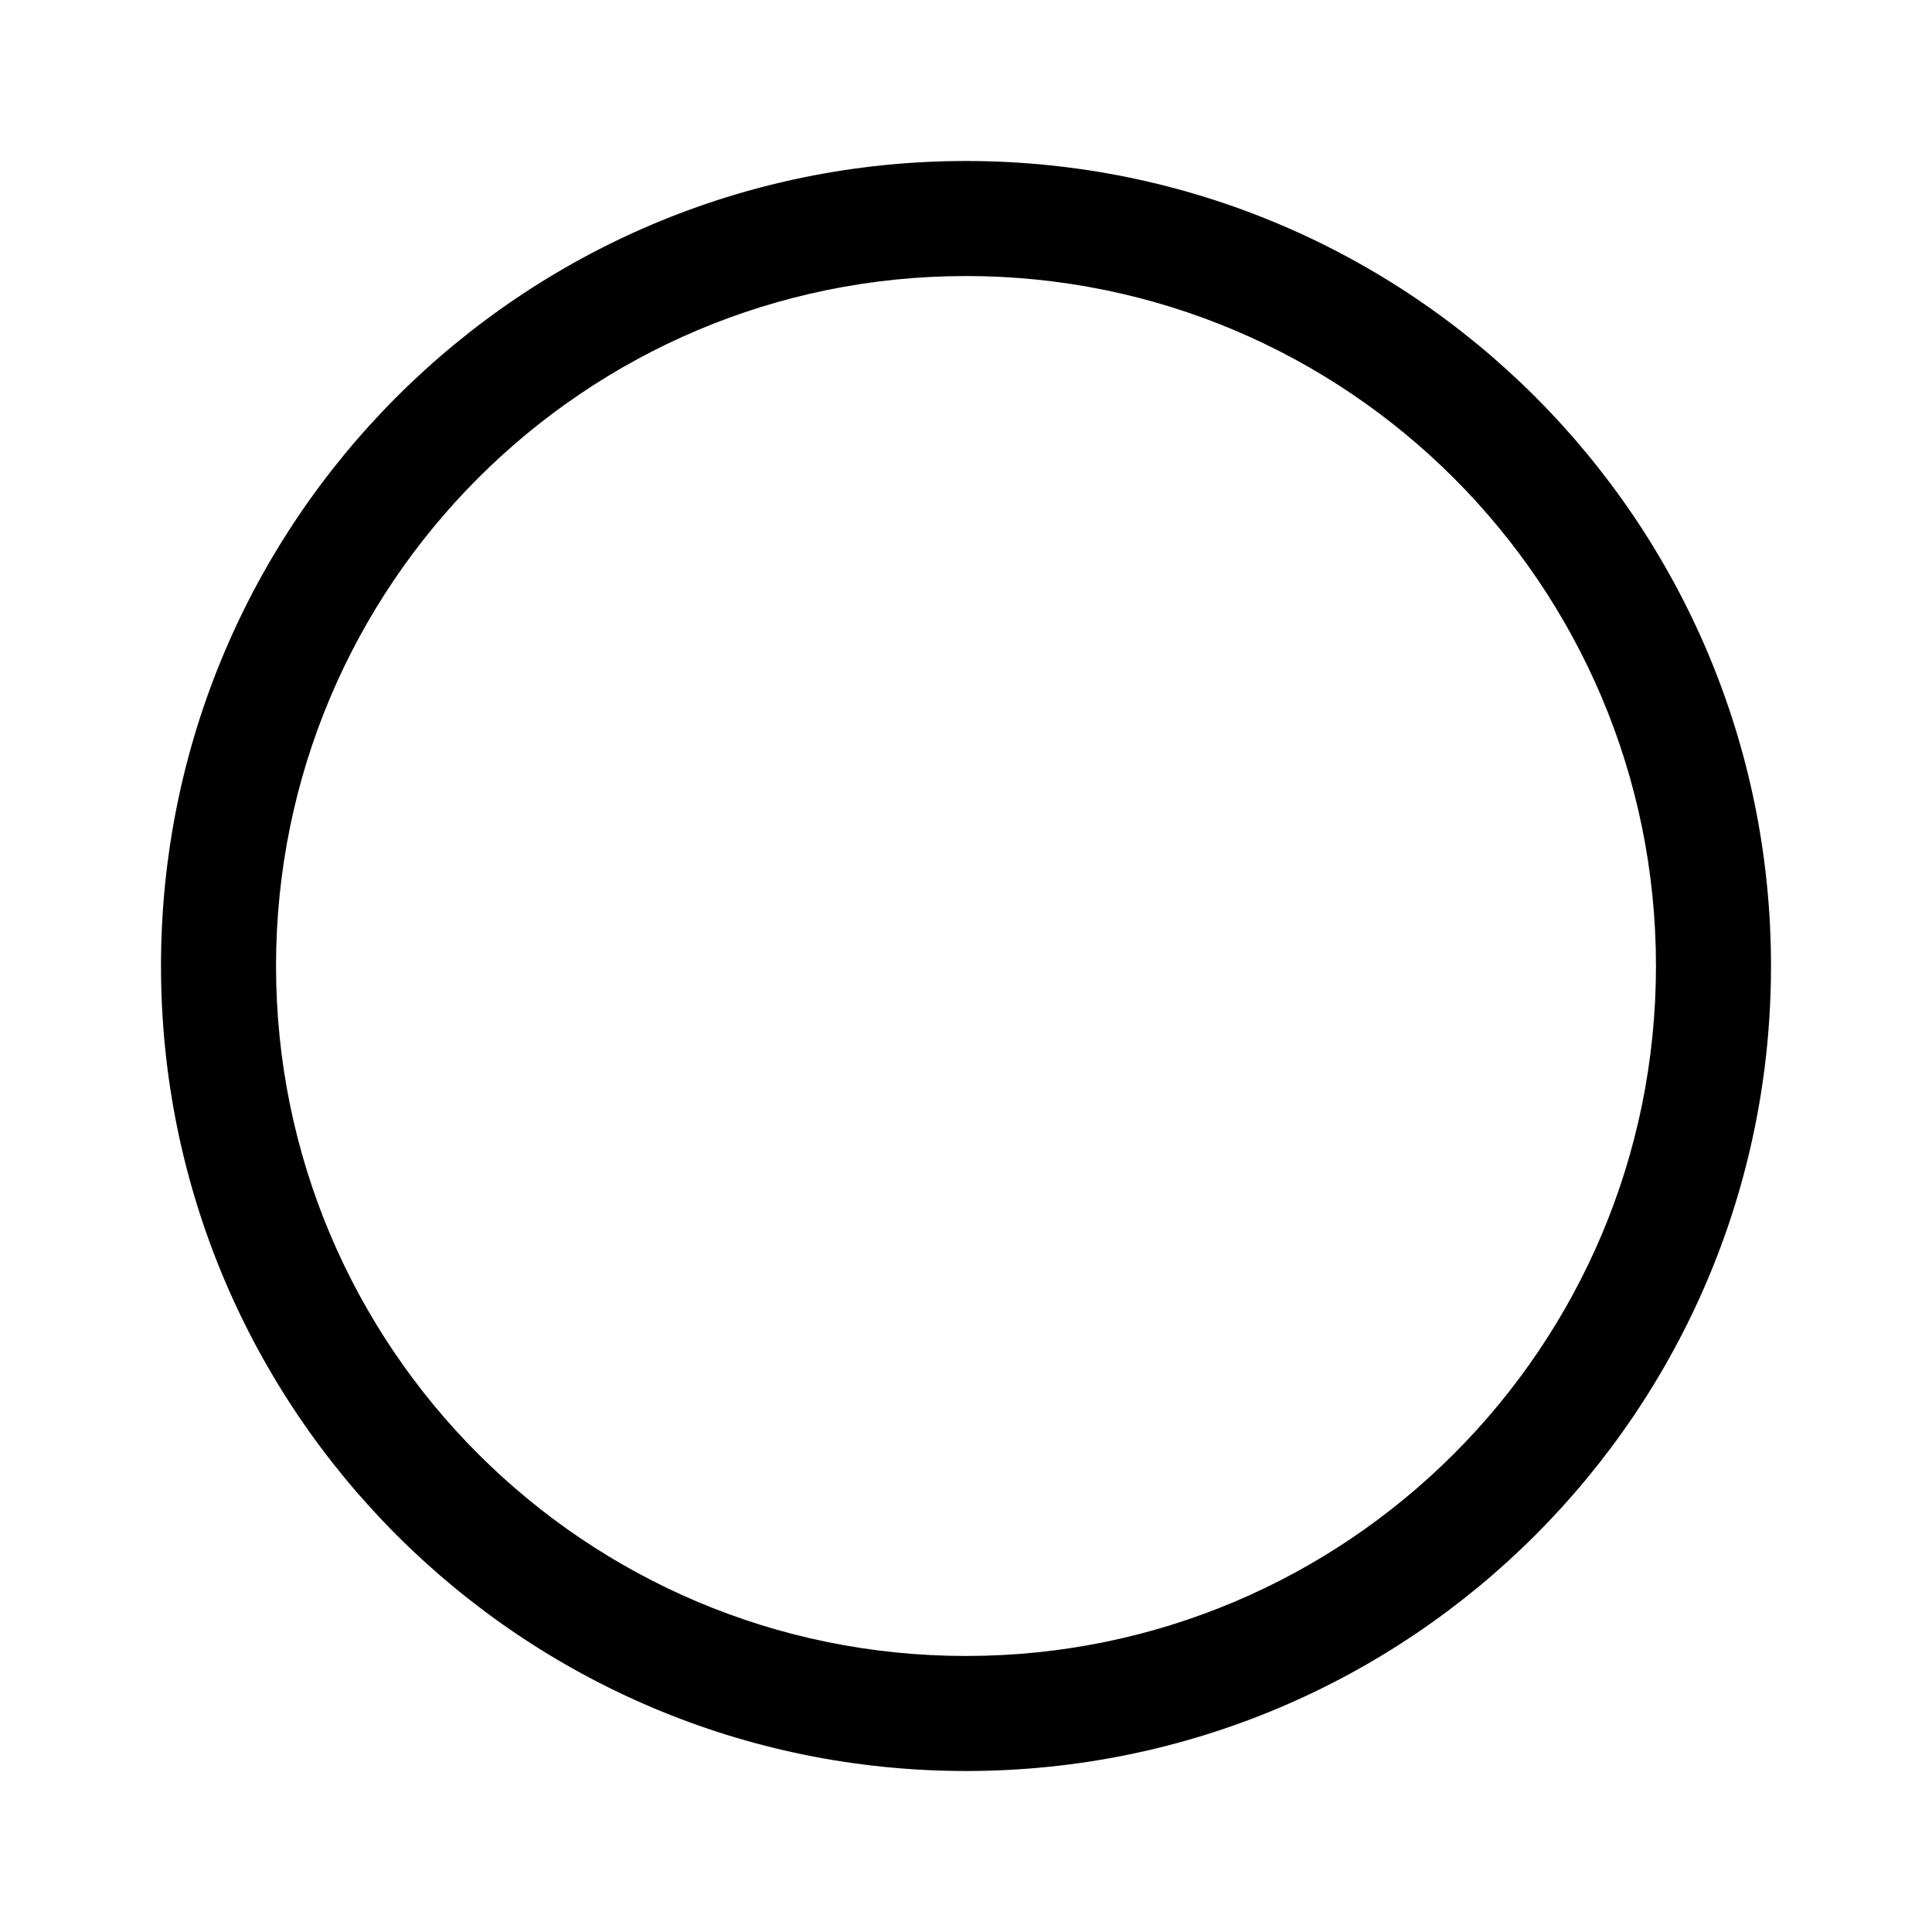 <svg xmlns="http://www.w3.org/2000/svg" width="24" height="24">
    <path fill="#000" fill-rule="nonzero" d="M12 22C6.477 22 2 17.523 2 12S6.477 2 12 2s10 4.477 10 10-4.477 10-10 10zm0-1.429c4.734 0 8.571-3.838 8.571-8.571S16.734 3.429 12 3.429 3.429 7.266 3.429 12 7.266 20.571 12 20.571z"/>
</svg>